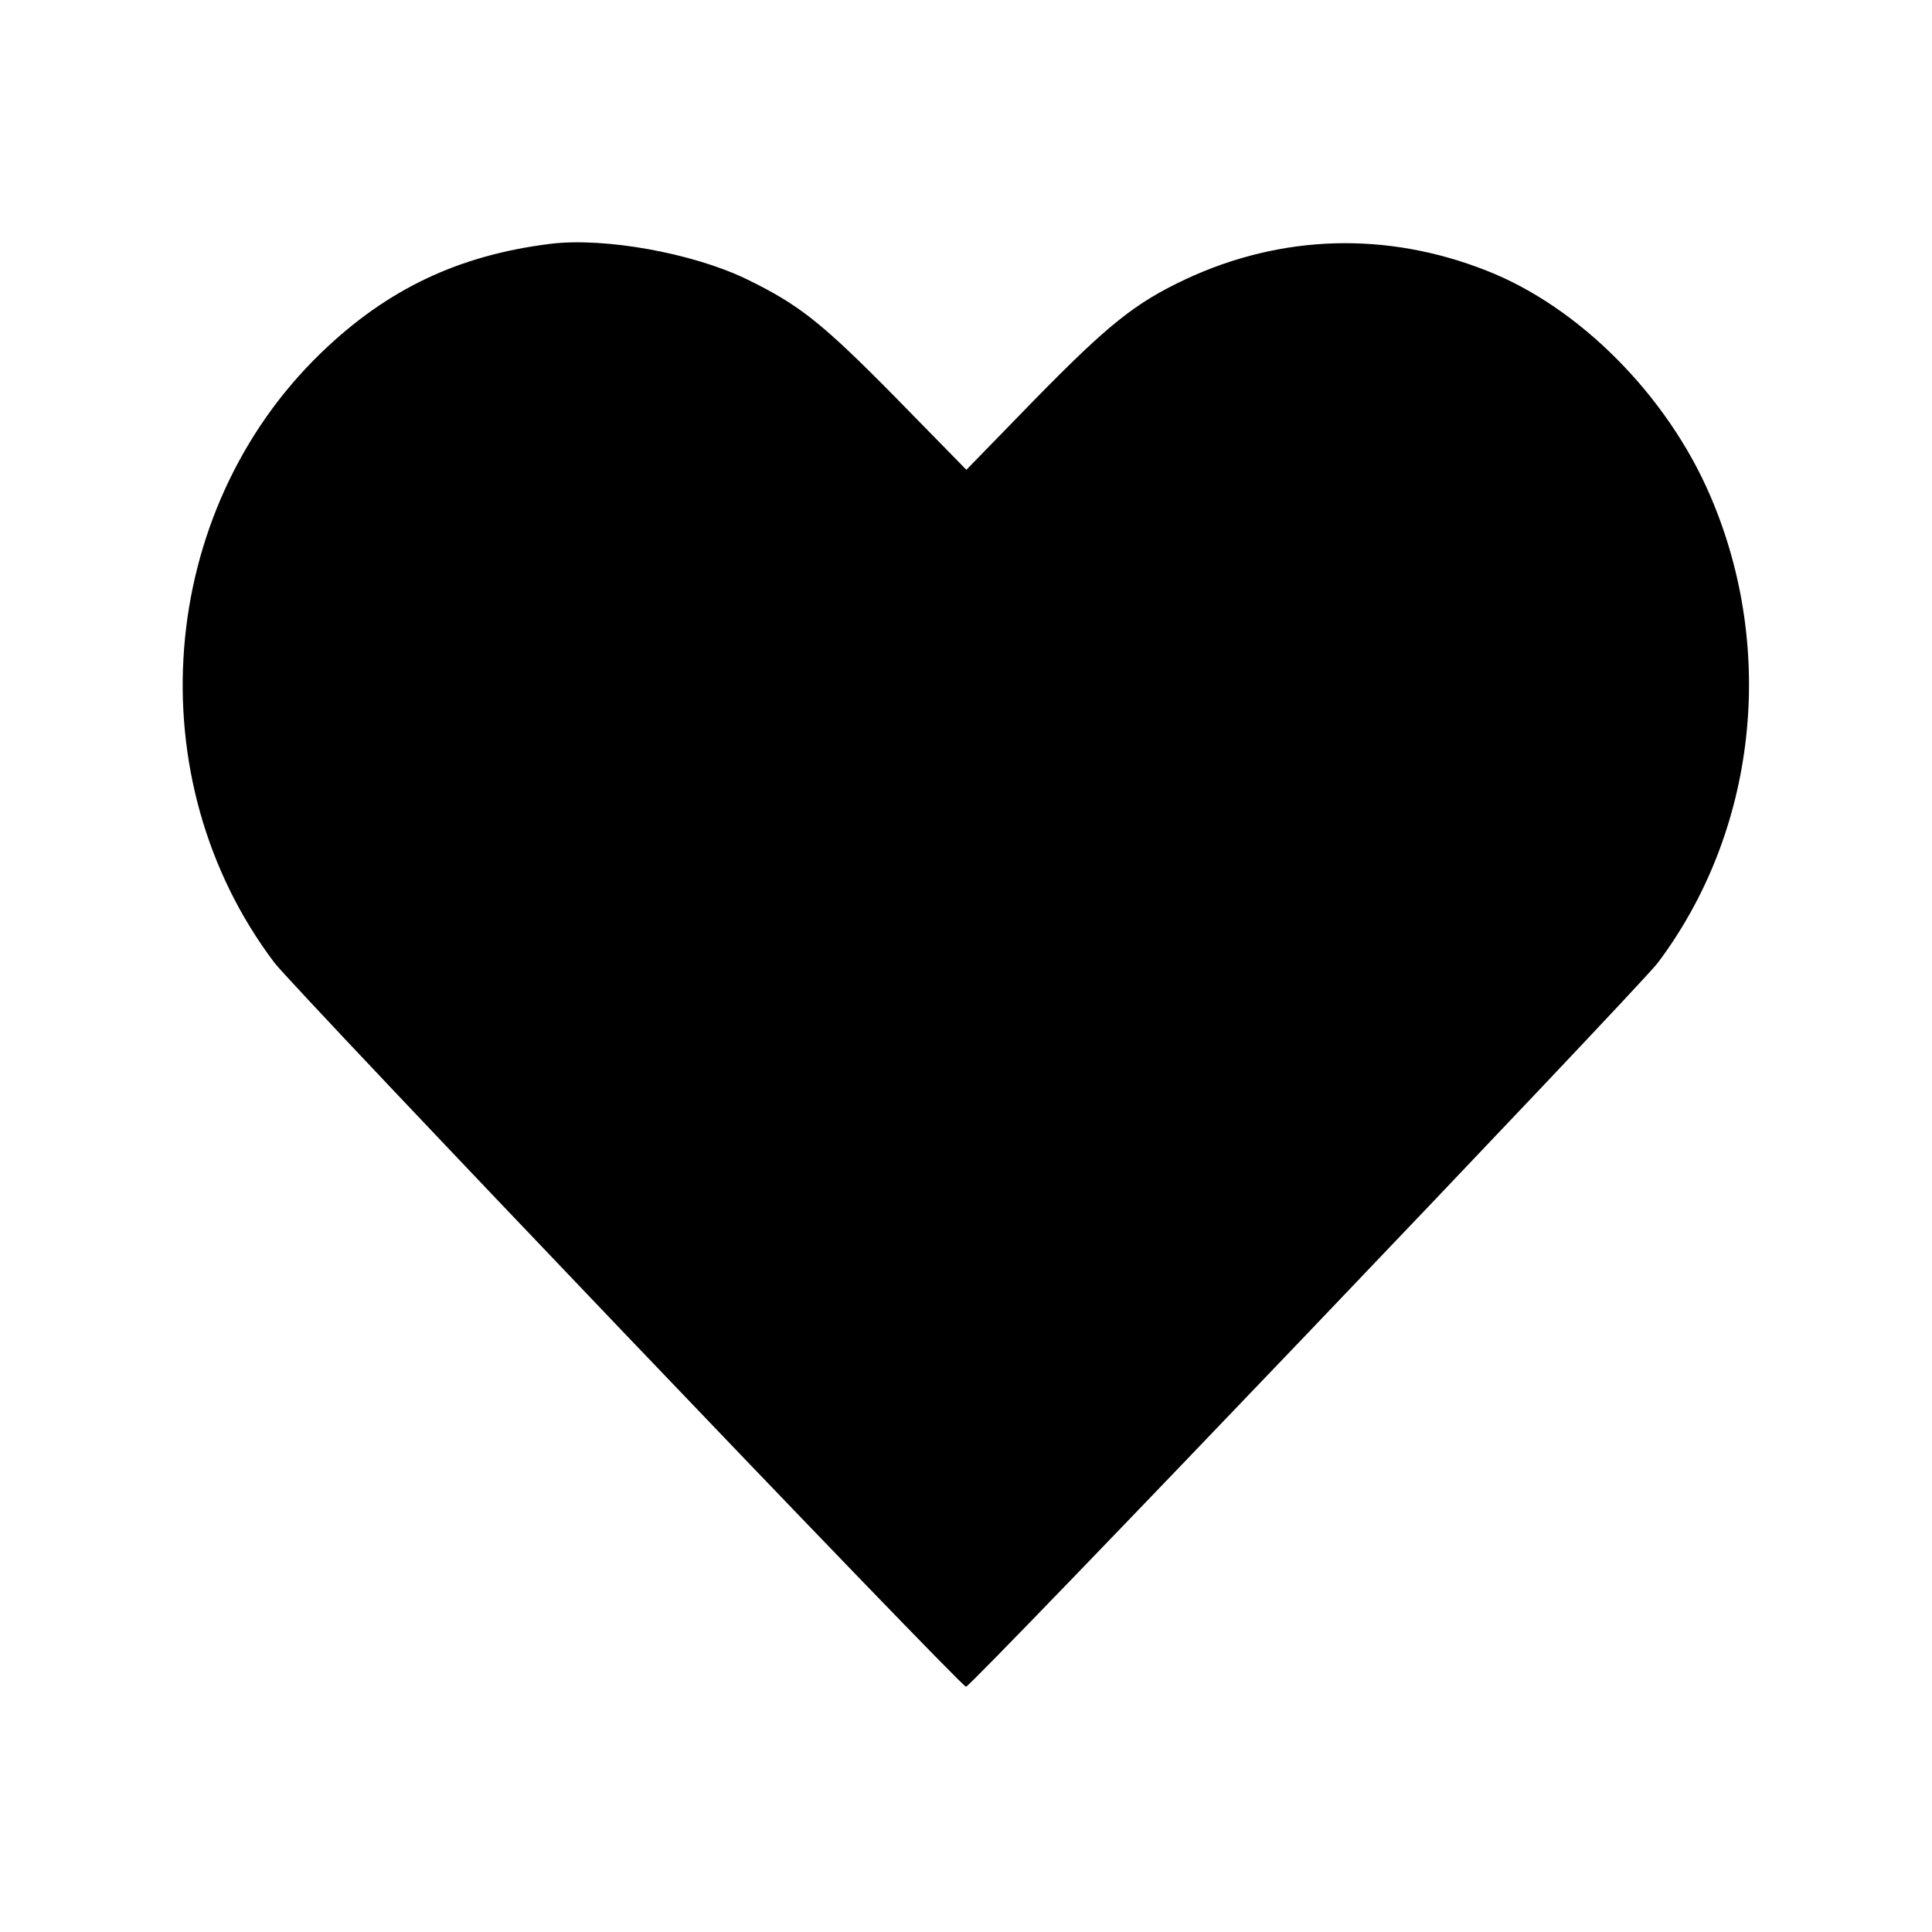 <?xml version="1.0" standalone="no"?>
<!DOCTYPE svg PUBLIC "-//W3C//DTD SVG 20010904//EN"
 "http://www.w3.org/TR/2001/REC-SVG-20010904/DTD/svg10.dtd">
<svg version="1.0" xmlns="http://www.w3.org/2000/svg"
 width="512pt" height="512pt" viewBox="0 0 512 512"
 preserveAspectRatio="xMidYMid meet">

<g transform="translate(0,512) scale(0.1,-0.1)"
fill="#000000" stroke="none">
<path d="M1460 4474 c-244 -30 -434 -120 -609 -289 -436 -421 -491 -1130 -124
-1616 52 -69 1819 -1919 1833 -1919 14 0 1781 1850 1833 1918 262 348 316 829
139 1239 -114 265 -347 500 -593 596 -264 104 -542 96 -797 -23 -134 -63 -205
-120 -399 -318 l-182 -187 -188 192 c-196 199 -256 246 -396 314 -144 69 -375
110 -517 93z"/>
</g>
</svg>
